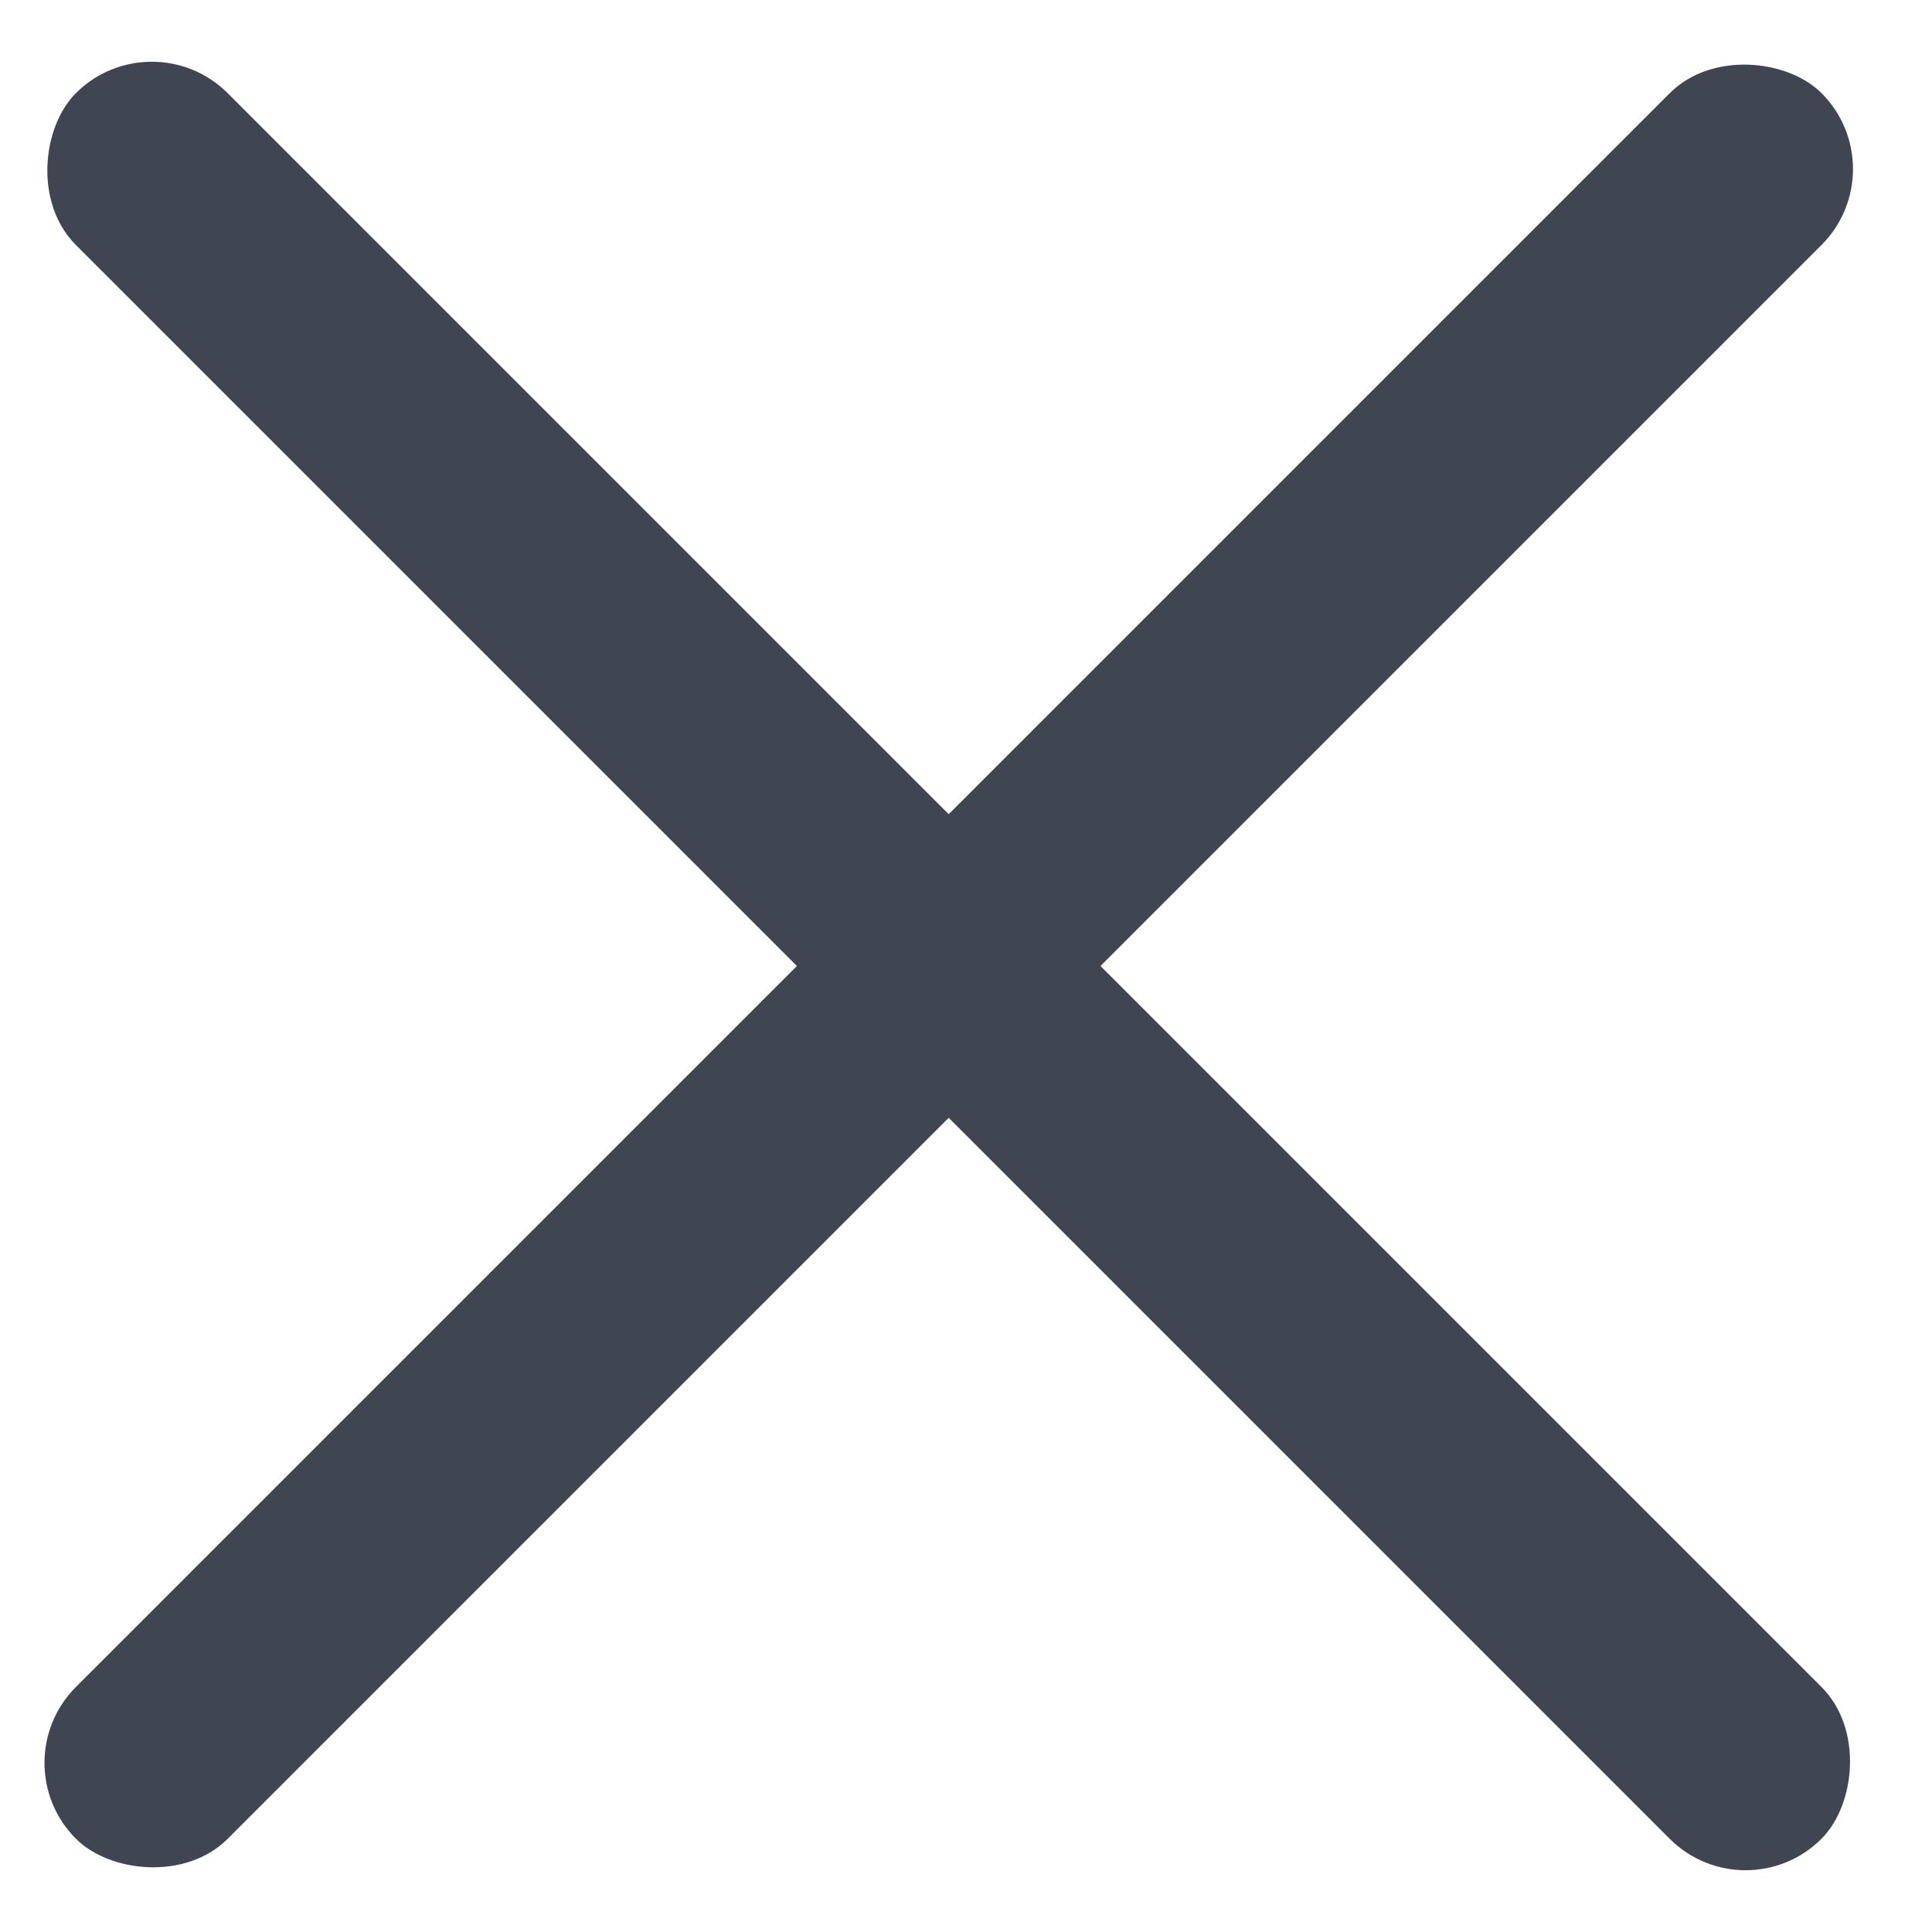 <svg xmlns="http://www.w3.org/2000/svg" width="18" height="18" viewBox="0 0 18 18" fill="none">
  <rect x="1.414" y="0.161" width="23" height="2" rx="1" transform="rotate(45 1.414 0.161)" fill="#3F4651"/>
  <rect x="17.678" y="1.575" width="23" height="2" rx="1" transform="rotate(135 17.678 1.575)" fill="#3F4651"/>
</svg>